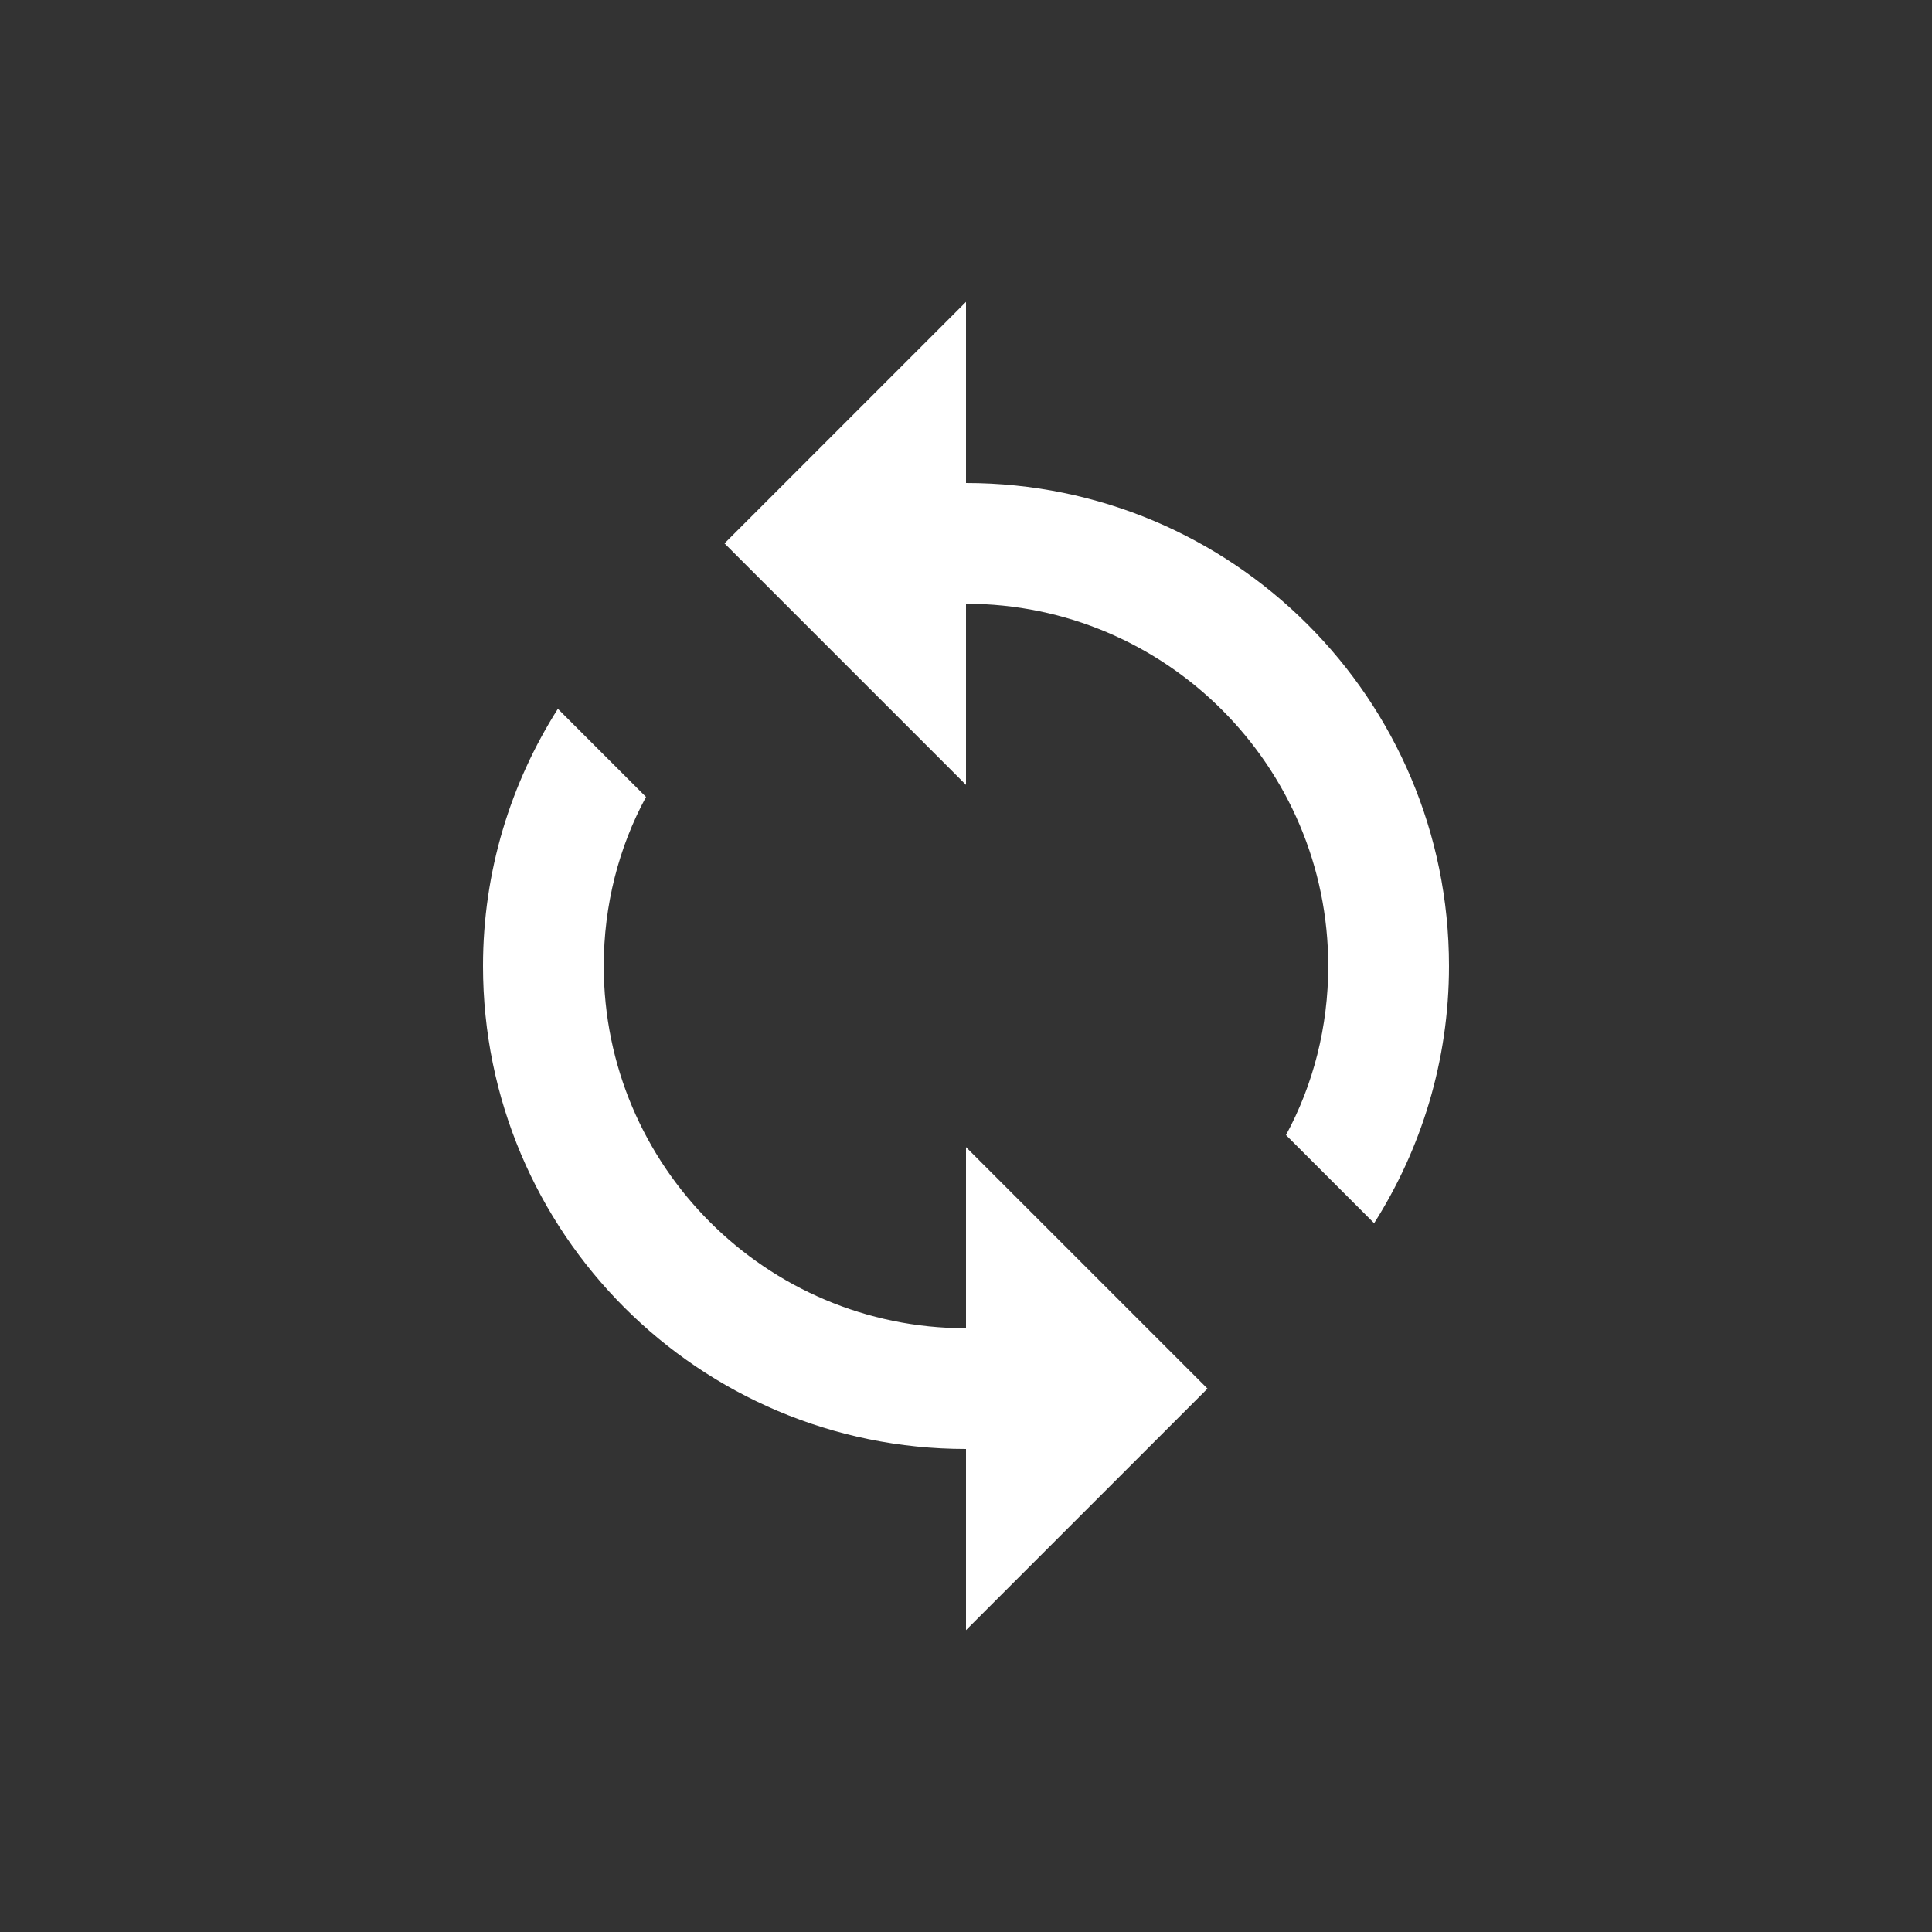 <?xml version="1.0" encoding="UTF-8"?>
<svg width="32px" height="32px" viewBox="0 0 32 32" version="1.1" xmlns="http://www.w3.org/2000/svg" xmlns:xlink="http://www.w3.org/1999/xlink">
    <rect x="0" y="0" width="32" height="32" fill="#333333" stroke="none"/>
    <!-- Generator: Sketch 41.2 (35397) - http://www.bohemiancoding.com/sketch -->
    <title>ic_action_sync-mdpi</title>
    <desc>Created with Sketch.</desc>
    <defs></defs>
    <g id="Action-Icons" stroke="none" stroke-width="1" fill="none" fill-rule="evenodd">
        <g id="ic_action_sync-mdpi">
            <path d="M16,8 L16,5 L12,9 L16,13 L16,10 C19.31,10 22,12.69 22,16 C22,17.01 21.75,17.97 21.3,18.8 L22.76,20.26 C23.54,19.03 24,17.57 24,16 C24,11.58 20.42,8 16,8 L16,8 Z M16,22 C12.69,22 10,19.31 10,16 C10,14.99 10.25,14.03 10.7,13.2 L9.24,11.74 C8.46,12.97 8,14.43 8,16 C8,20.42 11.58,24 16,24 L16,27 L20,23 L16,19 L16,22 Z" id="Shape" fill="#FFFFFF"></path>
            <polygon id="Shape" points="4 4 28 4 28 28 4 28"></polygon>
        </g>
    </g>
</svg>